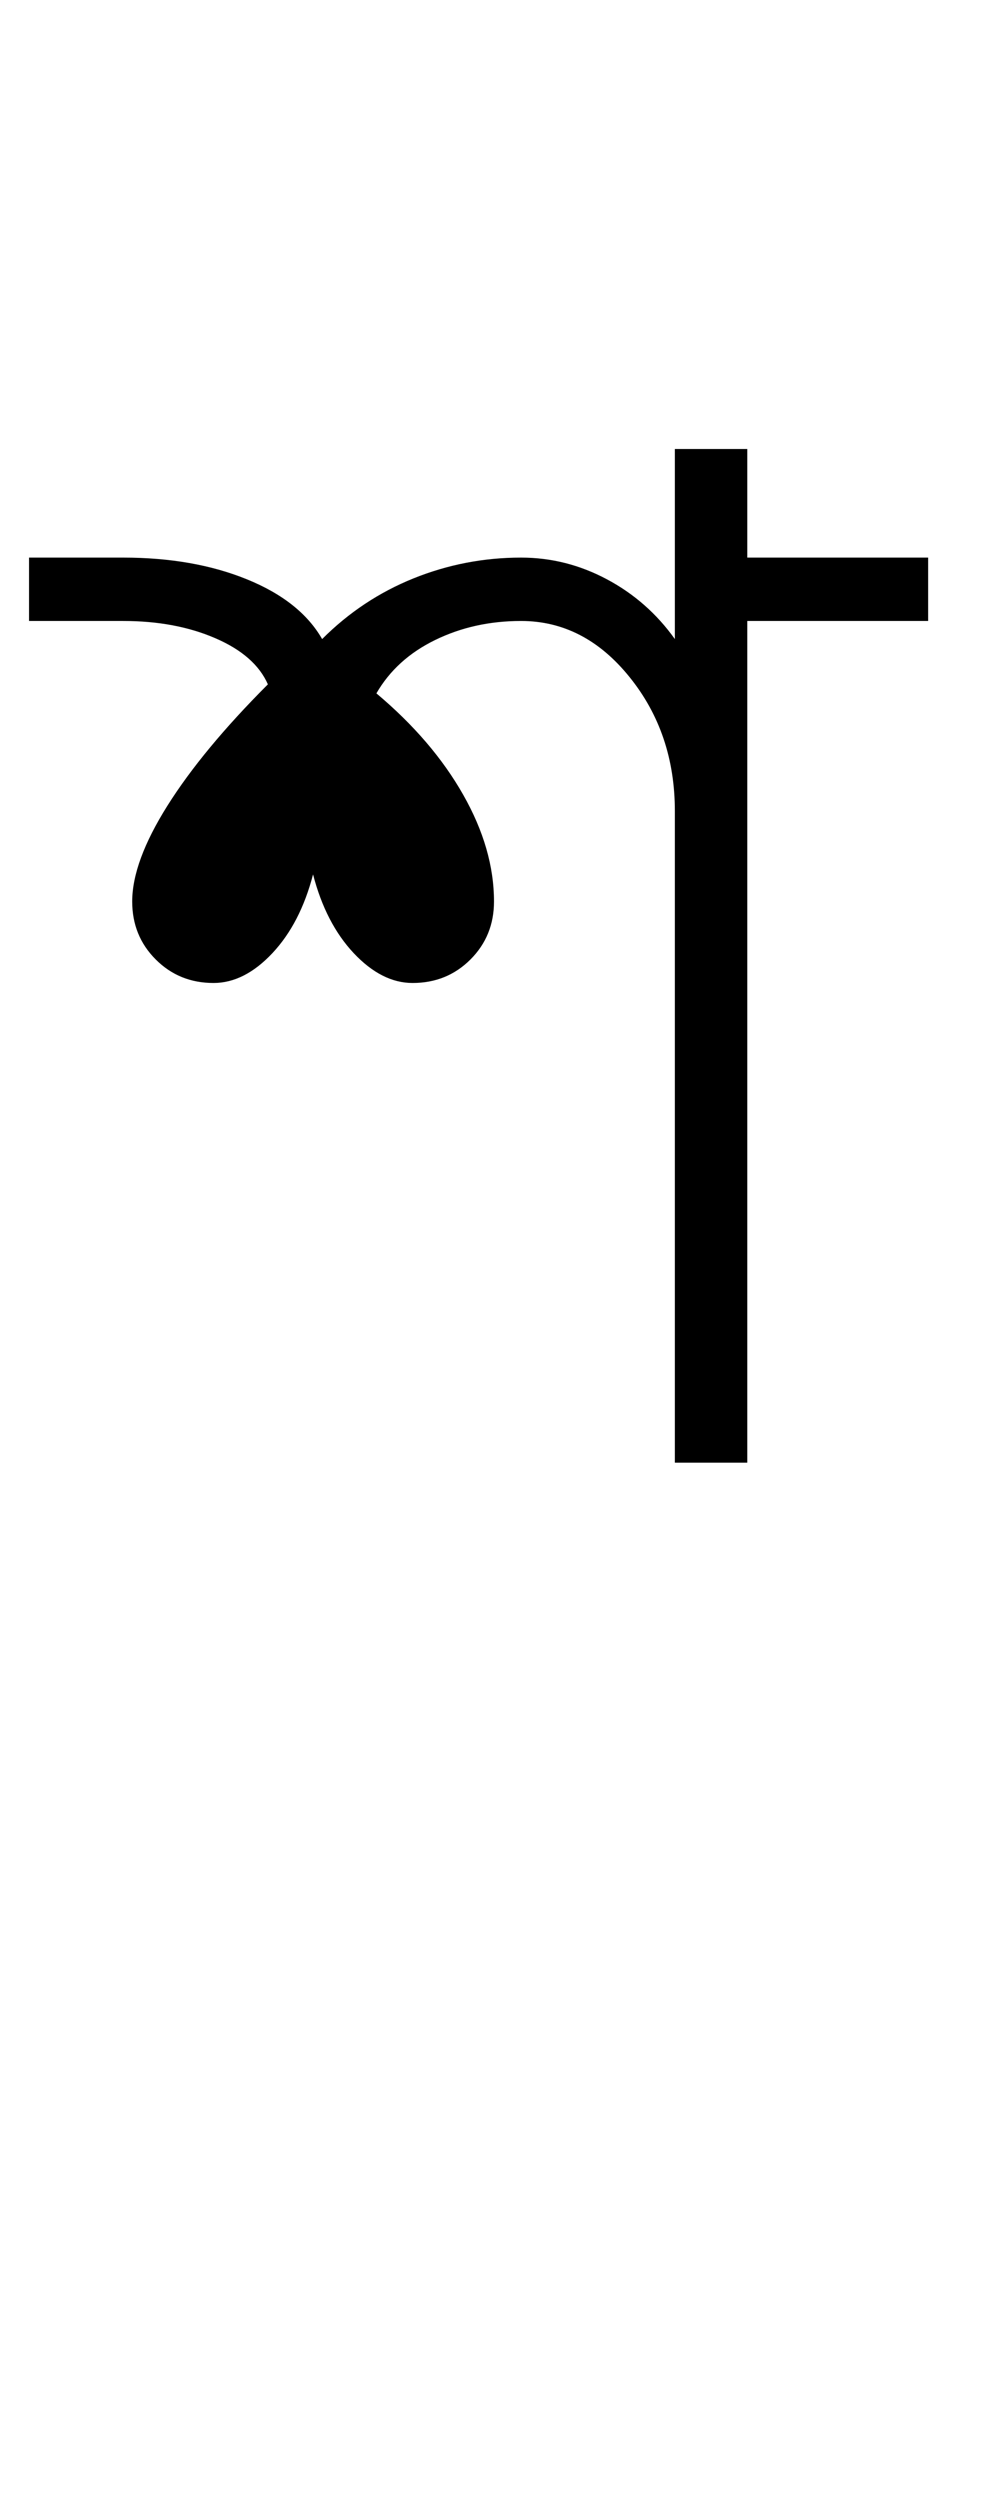 <?xml version="1.0" encoding="UTF-8"?>
<svg xmlns="http://www.w3.org/2000/svg" xmlns:xlink="http://www.w3.org/1999/xlink" width="183.469pt" height="459.75pt" viewBox="0 0 183.469 459.75" version="1.1">
<defs>
<g>
<symbol overflow="visible" id="glyph0-0">
<path style="stroke:none;" d="M 33.297 0 L 33.297 -233.031 L 233.031 -233.031 L 233.031 0 Z M 49.938 -16.641 L 216.391 -16.641 L 216.391 -216.391 L 49.938 -216.391 Z M 49.938 -16.641 "/>
</symbol>
<symbol overflow="visible" id="glyph0-1">
<path style="stroke:none;" d="M 108.188 0 L 108.188 -119.844 C 108.188 -129.383 105.41 -137.594 99.859 -144.469 C 94.316 -151.352 87.66 -154.797 79.891 -154.797 C 74.117 -154.797 68.848 -153.629 64.078 -151.297 C 59.305 -148.973 55.703 -145.703 53.266 -141.484 C 60.141 -135.711 65.461 -129.5 69.234 -122.844 C 73.016 -116.188 74.906 -109.641 74.906 -103.203 C 74.906 -98.984 73.461 -95.43 70.578 -92.547 C 67.691 -89.66 64.141 -88.219 59.922 -88.219 C 56.148 -88.219 52.539 -90.047 49.094 -93.703 C 45.656 -97.367 43.16 -102.195 41.609 -108.188 C 40.055 -102.195 37.562 -97.367 34.125 -93.703 C 30.688 -90.047 27.078 -88.219 23.297 -88.219 C 19.086 -88.219 15.539 -89.66 12.656 -92.547 C 9.77 -95.43 8.328 -98.984 8.328 -103.203 C 8.328 -108.078 10.488 -113.953 14.812 -120.828 C 19.145 -127.711 25.305 -135.148 33.297 -143.141 C 31.734 -146.691 28.508 -149.52 23.625 -151.625 C 18.75 -153.738 13.094 -154.797 6.656 -154.797 L -10.656 -154.797 L -10.656 -166.453 L 6.656 -166.453 C 15.312 -166.453 22.91 -165.117 29.453 -162.453 C 36.004 -159.785 40.613 -156.125 43.281 -151.469 C 48.156 -156.352 53.754 -160.07 60.078 -162.625 C 66.41 -165.176 73.016 -166.453 79.891 -166.453 C 85.441 -166.453 90.711 -165.117 95.703 -162.453 C 100.703 -159.785 104.863 -156.125 108.188 -151.469 L 108.188 -186.422 L 121.516 -186.422 L 121.516 -166.453 L 154.797 -166.453 L 154.797 -154.797 L 121.516 -154.797 L 121.516 0 Z M 108.188 0 "/>
</symbol>
</g>
</defs>
<g id="surface1">
<rect x="0" y="0" width="183.469" height="459.75" style="fill:rgb(100%,100%,100%);fill-opacity:1;stroke:none;"/>
<g style="fill:rgb(0%,0%,0%);fill-opacity:1;">
  <use xlink:href="#glyph0-1" x="16" y="269"/>
</g>
</g>
</svg>
